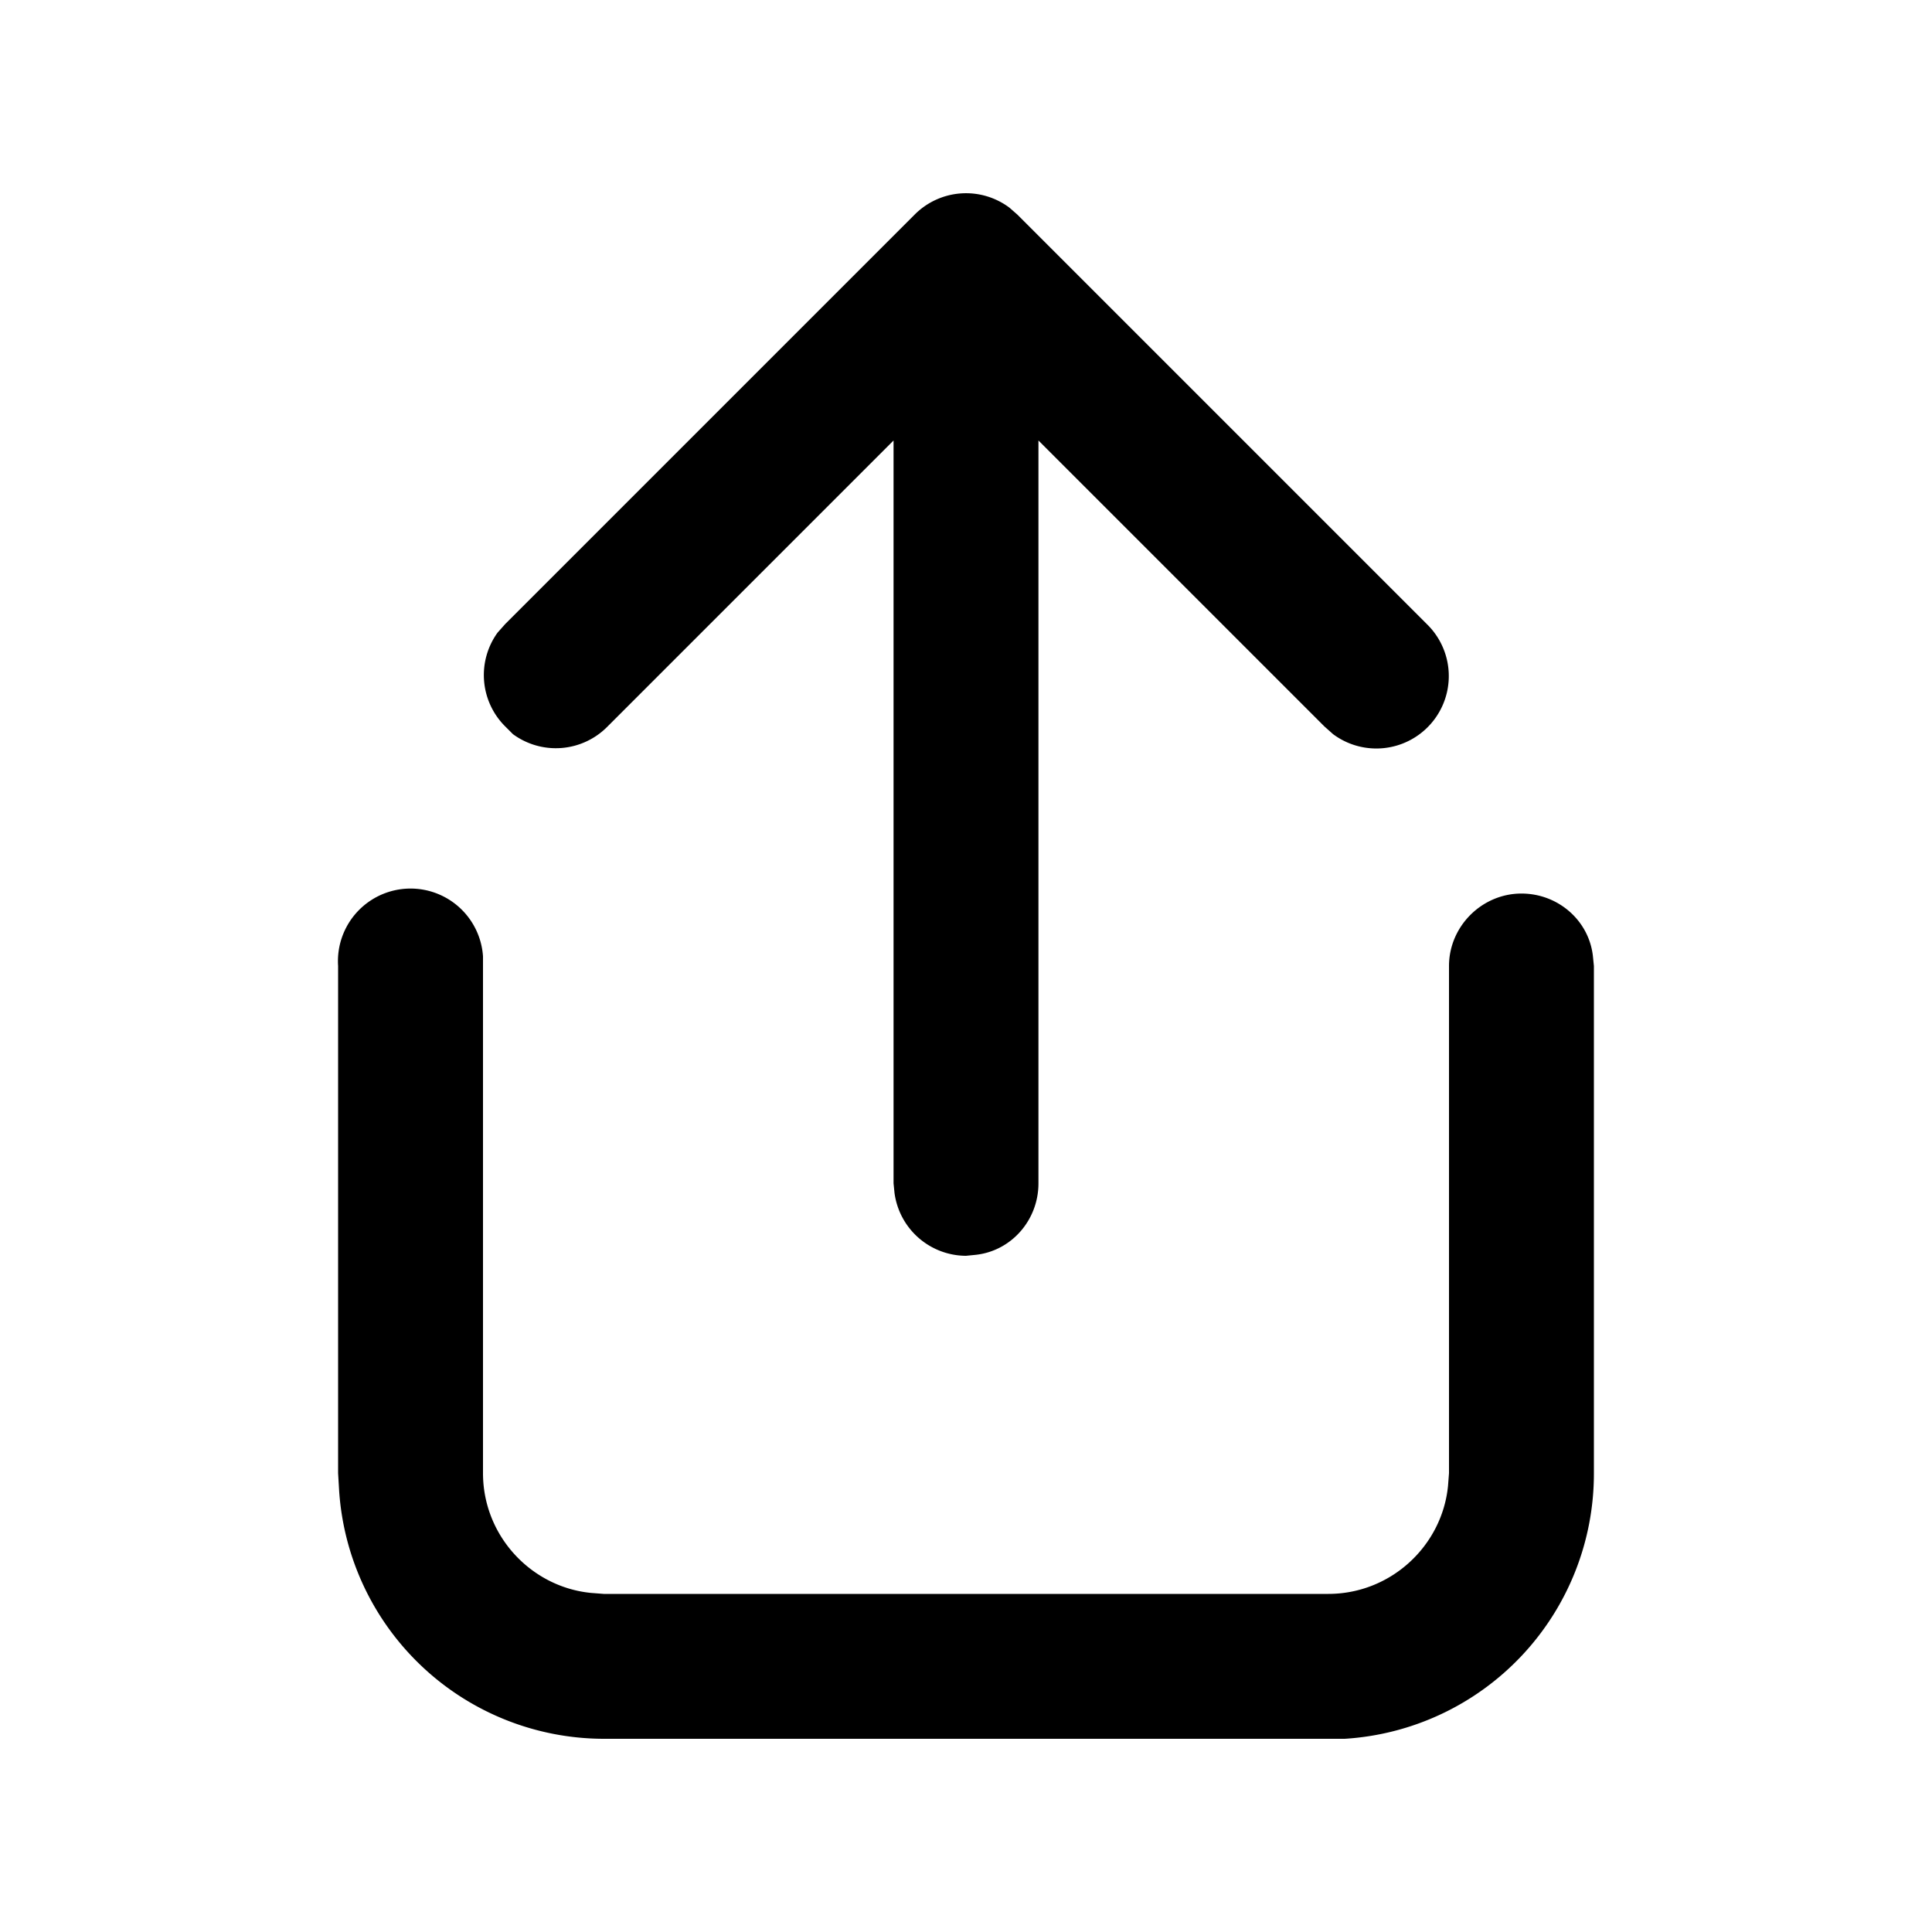<svg width="20" height="20" viewBox="0 0 20 20" xmlns="http://www.w3.org/2000/svg"><path fill="currentColor" d="M15.75 9.25c.38 0 .7.28.74.65l.01.1v5.25A2.75 2.75 0 0 1 13.92 18H6.25a2.75 2.75 0 0 1-2.74-2.58l-.01-.17V10A.75.75 0 0 1 5 9.9v5.35c0 .65.5 1.18 1.12 1.24l.13.01h7.5c.65 0 1.18-.5 1.24-1.12l.01-.13V10c0-.41.34-.75.75-.75ZM5.23 6.46l4.24-4.24a.75.75 0 0 1 .98-.07l.08.07 4.24 4.24a.75.75 0 0 1-.97 1.14l-.09-.08-2.96-2.96v7.69c0 .38-.28.7-.65.74L10 13a.75.75 0 0 1-.74-.65l-.01-.1V4.56L6.29 7.52a.75.75 0 0 1-.98.08l-.08-.08a.75.75 0 0 1-.08-.97l.08-.09 4.24-4.24-4.24 4.24Z"/></svg>